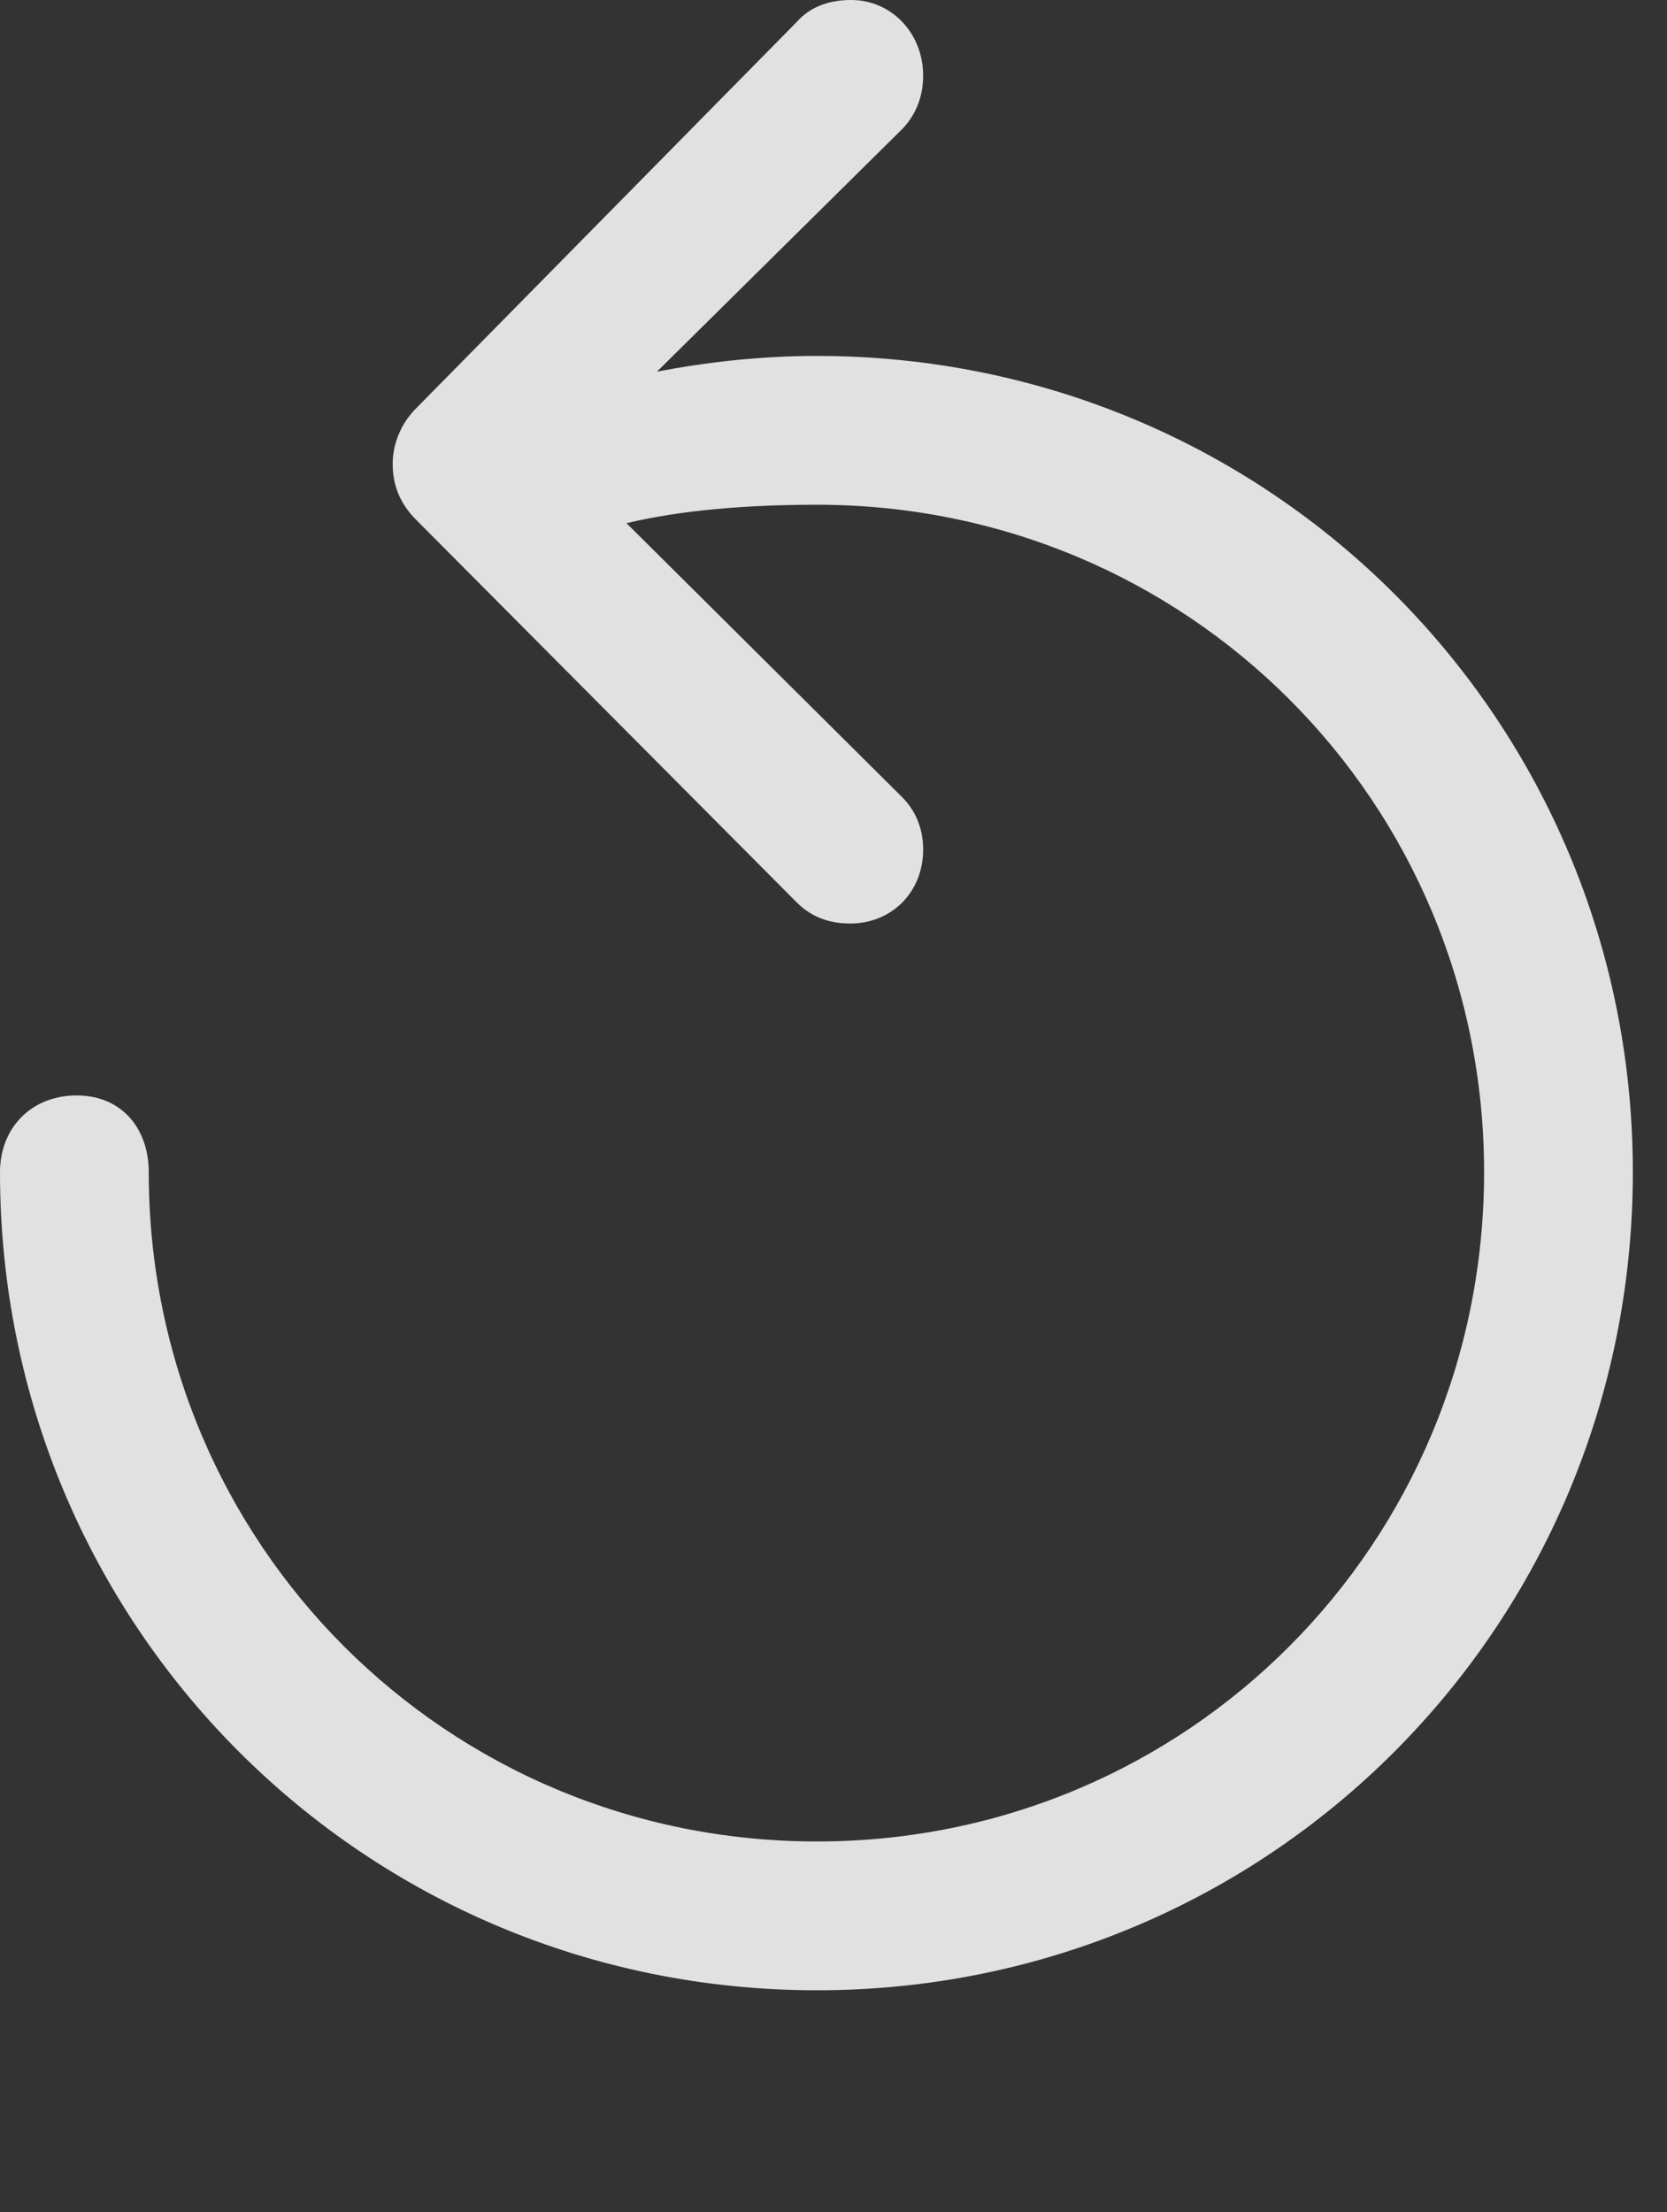 <?xml version="1.0" encoding="UTF-8"?>
<!--Generator: Apple Native CoreSVG 232.5-->
<!DOCTYPE svg
PUBLIC "-//W3C//DTD SVG 1.1//EN"
       "http://www.w3.org/Graphics/SVG/1.1/DTD/svg11.dtd">
<svg version="1.1" xmlns="http://www.w3.org/2000/svg" xmlns:xlink="http://www.w3.org/1999/xlink" width="17.617" height="23.369">
 <rect width="100%" height="100%" fill="#333333" stroke="none"/>
 <g>
  <rect height="23.369" opacity="0" width="17.617" x="0" y="0"/>
  <path d="M0 12.383C0 17.178 3.848 21.025 8.633 21.025C13.418 21.025 17.256 17.178 17.256 12.383C17.256 7.598 13.418 3.76 8.633 3.76C8.027 3.76 7.451 3.828 6.943 3.926L9.541 1.357C9.688 1.201 9.756 1.006 9.756 0.801C9.756 0.352 9.424 0 8.994 0C8.75 0 8.555 0.078 8.418 0.234L4.395 4.316C4.238 4.473 4.15 4.688 4.15 4.902C4.15 5.127 4.229 5.322 4.395 5.488L8.418 9.531C8.564 9.678 8.75 9.756 8.984 9.756C9.424 9.756 9.756 9.424 9.756 8.975C9.756 8.77 9.688 8.574 9.531 8.418L6.621 5.527C7.188 5.391 7.881 5.332 8.633 5.332C12.549 5.332 15.684 8.467 15.684 12.383C15.684 16.309 12.549 19.453 8.633 19.453C4.717 19.453 1.572 16.309 1.572 12.383C1.572 11.914 1.279 11.572 0.811 11.572C0.332 11.572 0 11.914 0 12.383Z" fill="#ffffff" fill-opacity="0.85"/>
 </g>
</svg>
